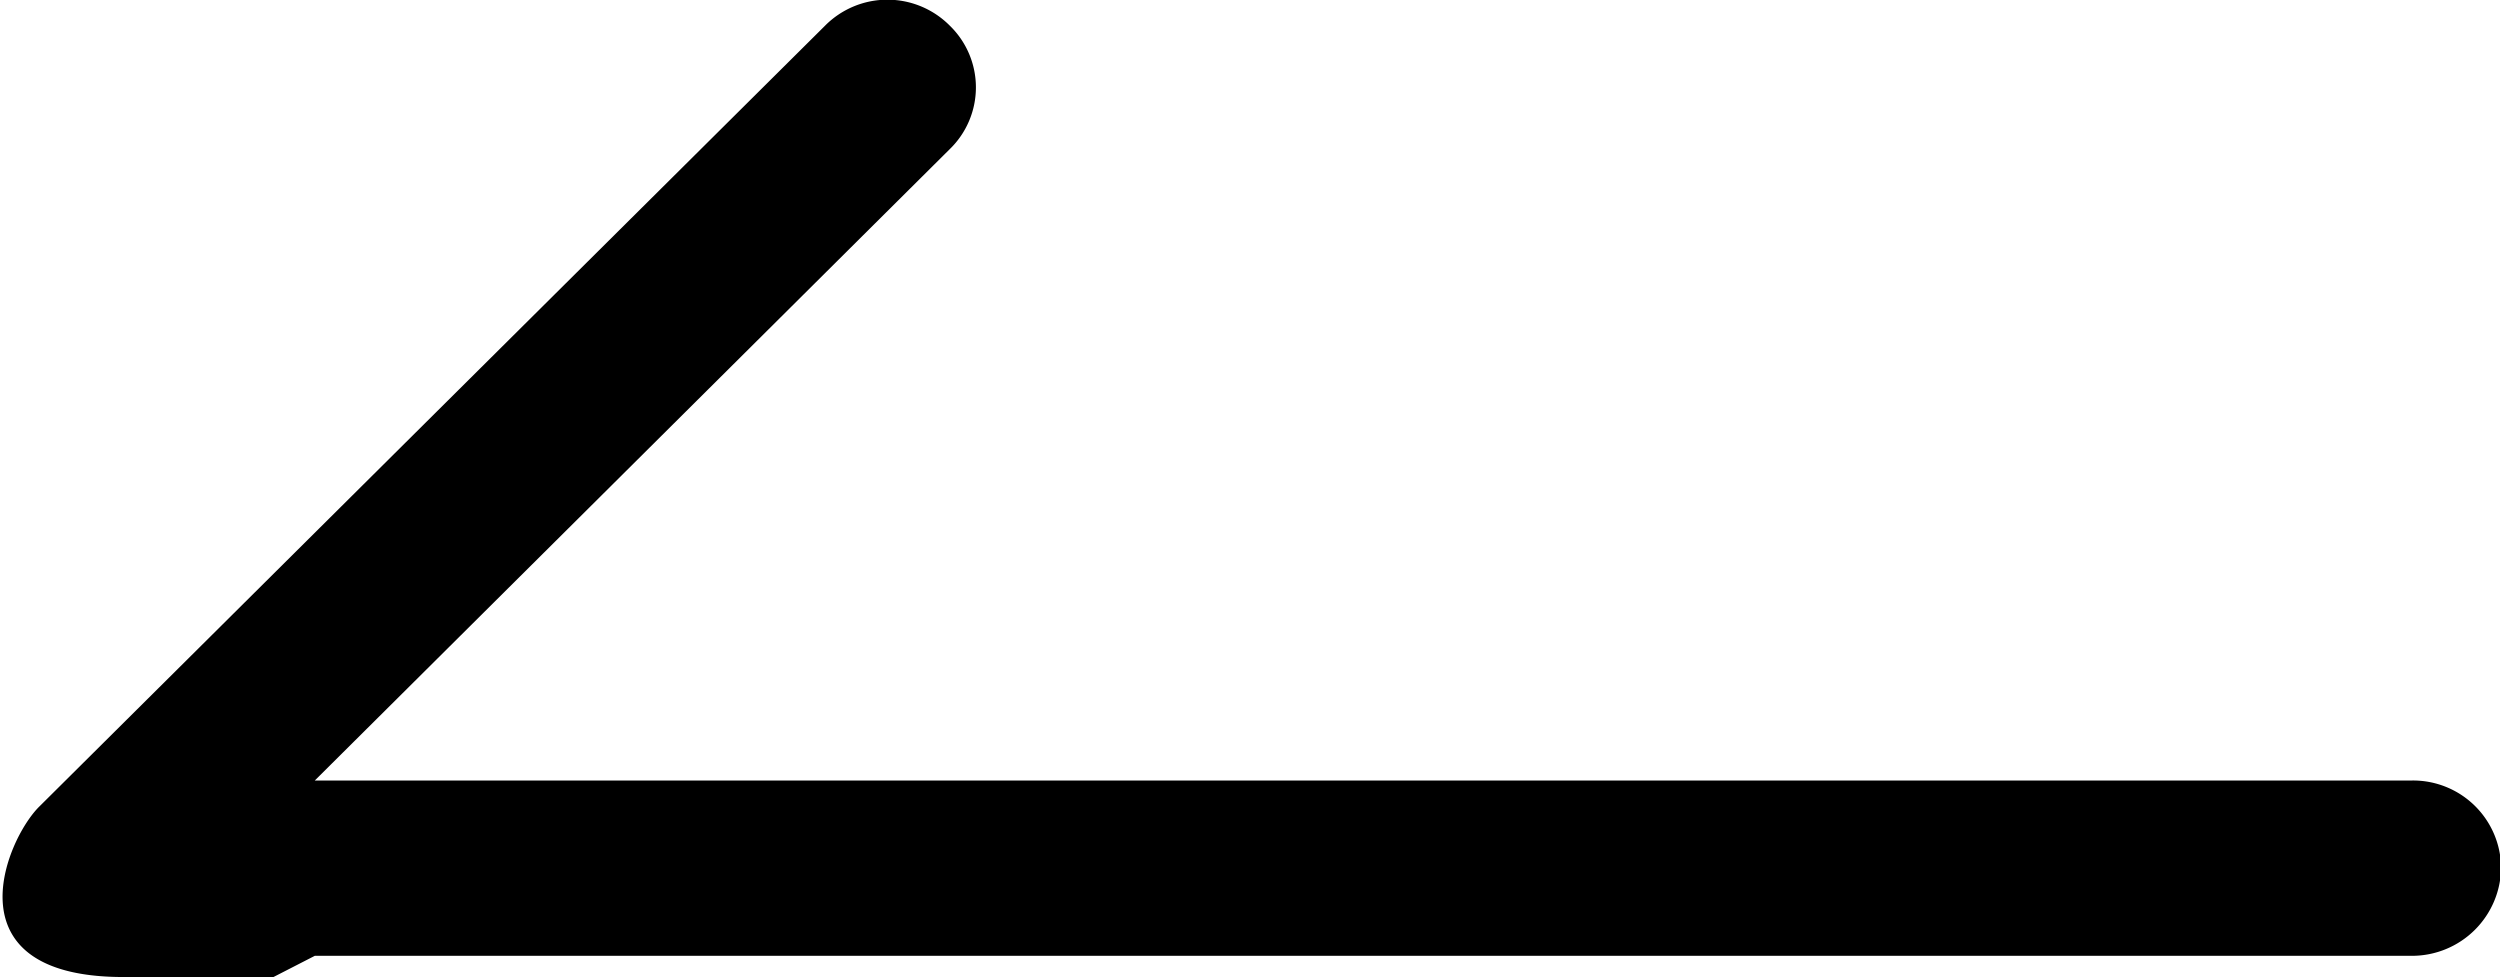 <svg xmlns="http://www.w3.org/2000/svg" width="23.03" height="9" viewBox="0 0 23.03 9">
<defs>
    <style>
      .cls-1 {
        fill: #xxx;
        fill-rule: evenodd;
      }
    </style>
  </defs>
  <path id="Forma_1" data-name="Forma 1" class="cls-1" d="M1642.49,407h-1.34c-1.67.023-1.13-1.259-.82-1.568l7.24-7.195a0.809,0.809,0,0,1,1.15,0,0.792,0.792,0,0,1,0,1.136l-5.85,5.817h19.32a0.811,0.811,0,0,1,.82.8,0.821,0.821,0,0,1-.82.815h-19.32" transform="translate(-1639.97 -398)"/>
</svg>
